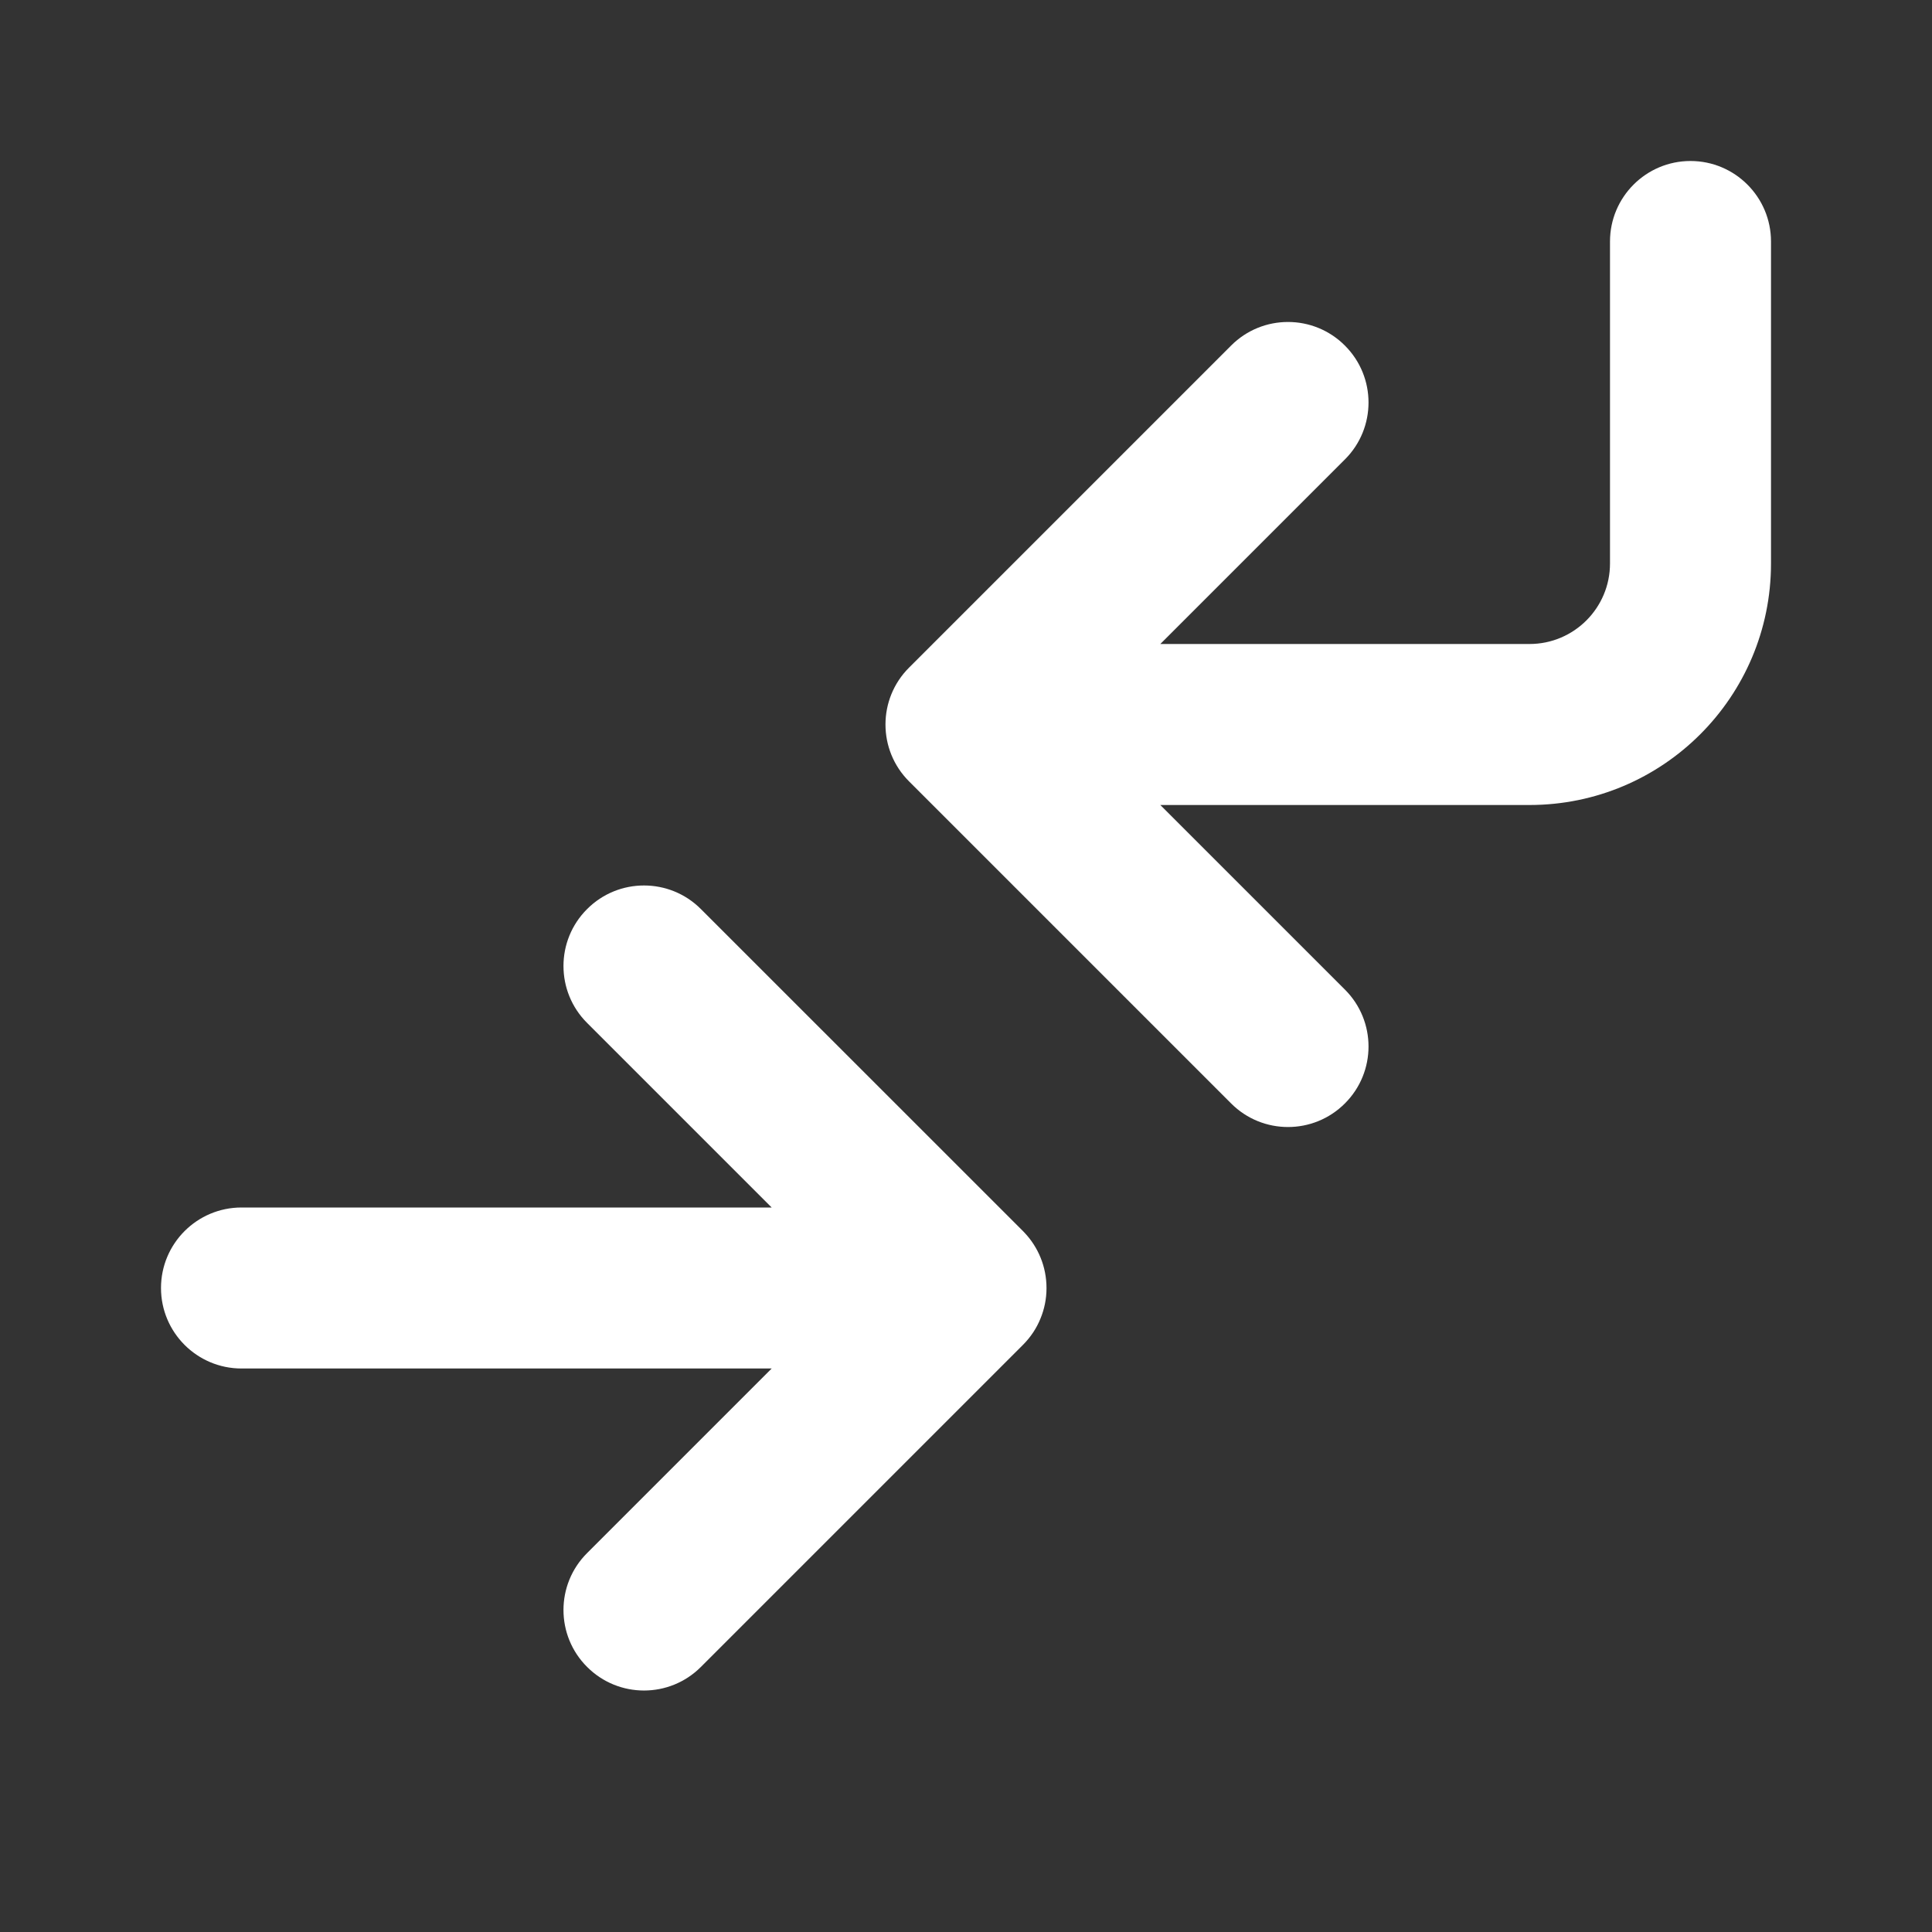 <svg width="24" height="24" viewBox="0 0 24 24" fill="none" xmlns="http://www.w3.org/2000/svg">
<rect x="0" y="0" width="24" height="24" fill="#333333" stroke="none"/>
<path d="M21 2C21.552 2 22 2.448 22 3V7C22 8.657 20.657 10 19 10H14.414L16.707 12.293C17.098 12.683 17.098 13.317 16.707 13.707C16.317 14.098 15.683 14.098 15.293 13.707L11.293 9.707C10.902 9.317 10.902 8.683 11.293 8.293L15.293 4.293C15.683 3.902 16.317 3.902 16.707 4.293C17.098 4.683 17.098 5.317 16.707 5.707L14.414 8H19C19.552 8 20 7.552 20 7V3C20 2.448 20.448 2 21 2ZM7.293 11.293C6.902 11.683 6.902 12.317 7.293 12.707L9.586 15H3C2.448 15 2 15.448 2 16C2 16.552 2.448 17 3 17H9.586L7.293 19.293C6.902 19.683 6.902 20.317 7.293 20.707C7.683 21.098 8.317 21.098 8.707 20.707L12.707 16.707C12.804 16.61 12.877 16.499 12.925 16.38C12.973 16.264 13 16.136 13 16.003L13 16C13 15.734 12.896 15.492 12.727 15.313C12.719 15.305 12.712 15.298 12.705 15.29L8.707 11.293C8.317 10.902 7.683 10.902 7.293 11.293Z" fill="#ffffff"/>
</svg>
